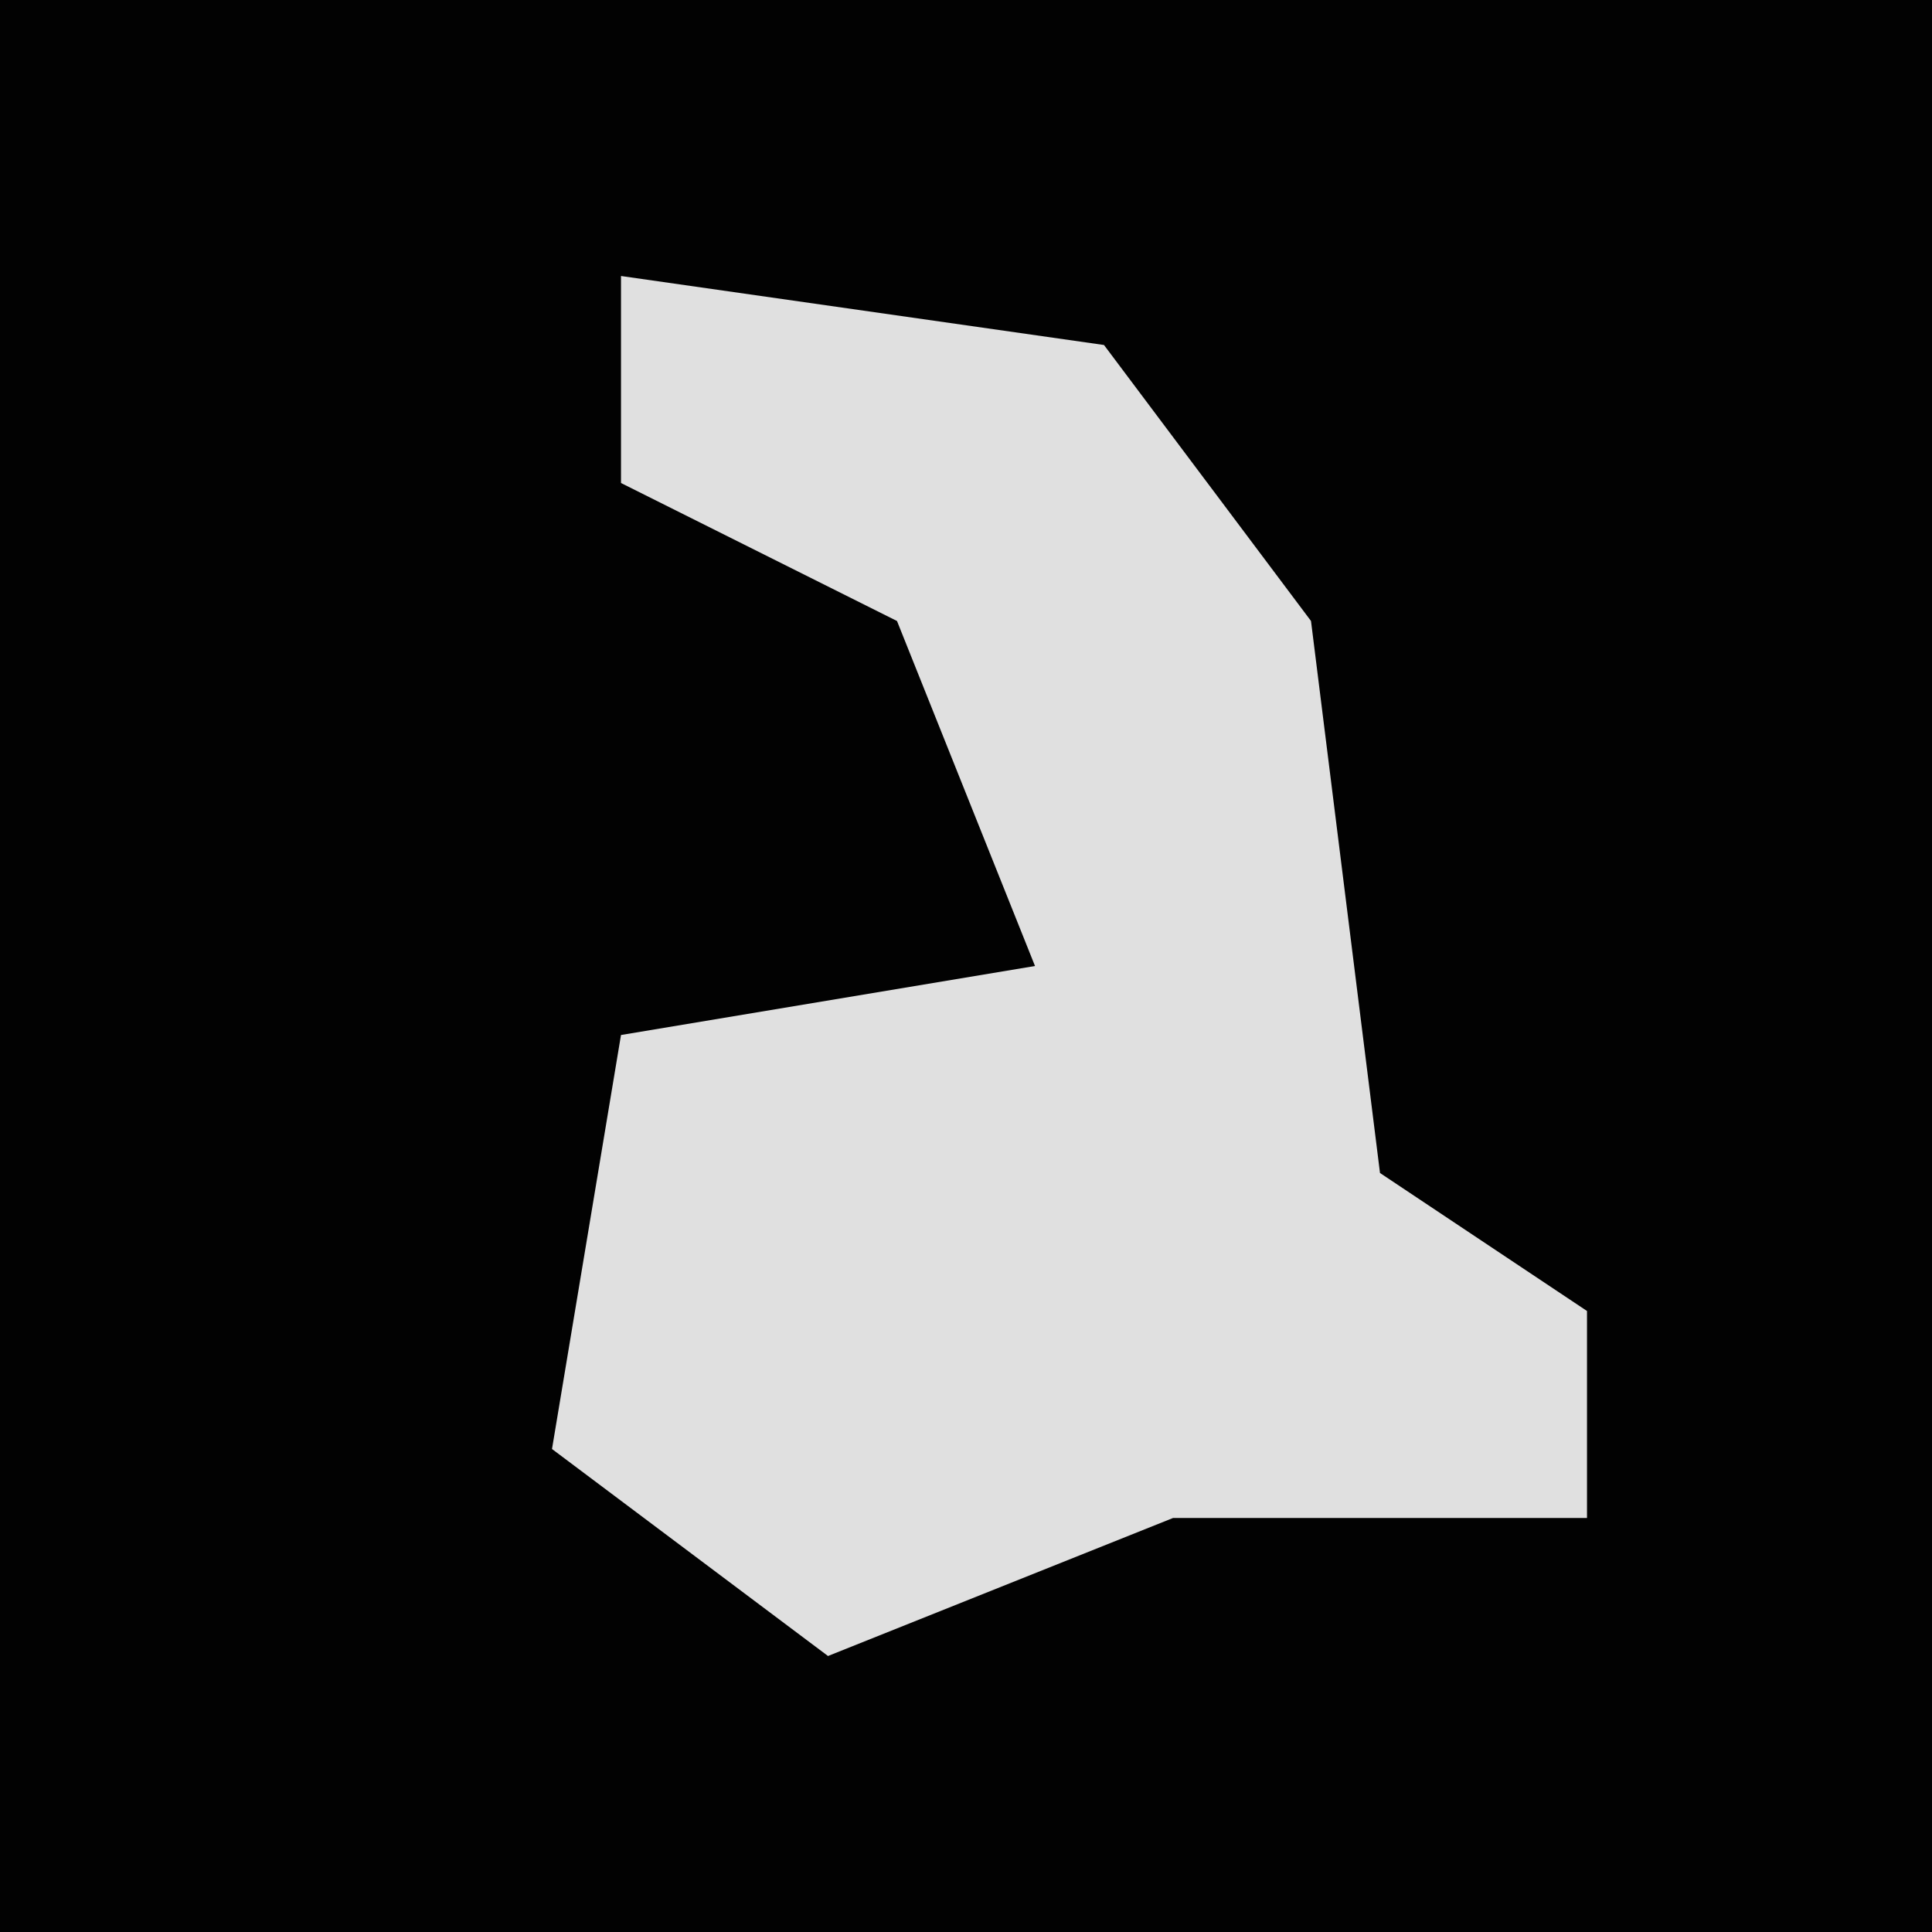 <?xml version="1.0" encoding="UTF-8"?>
<svg version="1.1" xmlns="http://www.w3.org/2000/svg" width="28" height="28">
<path d="M0,0 L28,0 L28,28 L0,28 Z " fill="#020202" transform="translate(0,0)"/>
<path d="M0,0 L7,1 L10,5 L11,13 L14,15 L14,18 L8,18 L3,20 L-1,17 L0,11 L6,10 L4,5 L0,3 Z " fill="#E0E0E0" transform="translate(9,4)"/>
</svg>
